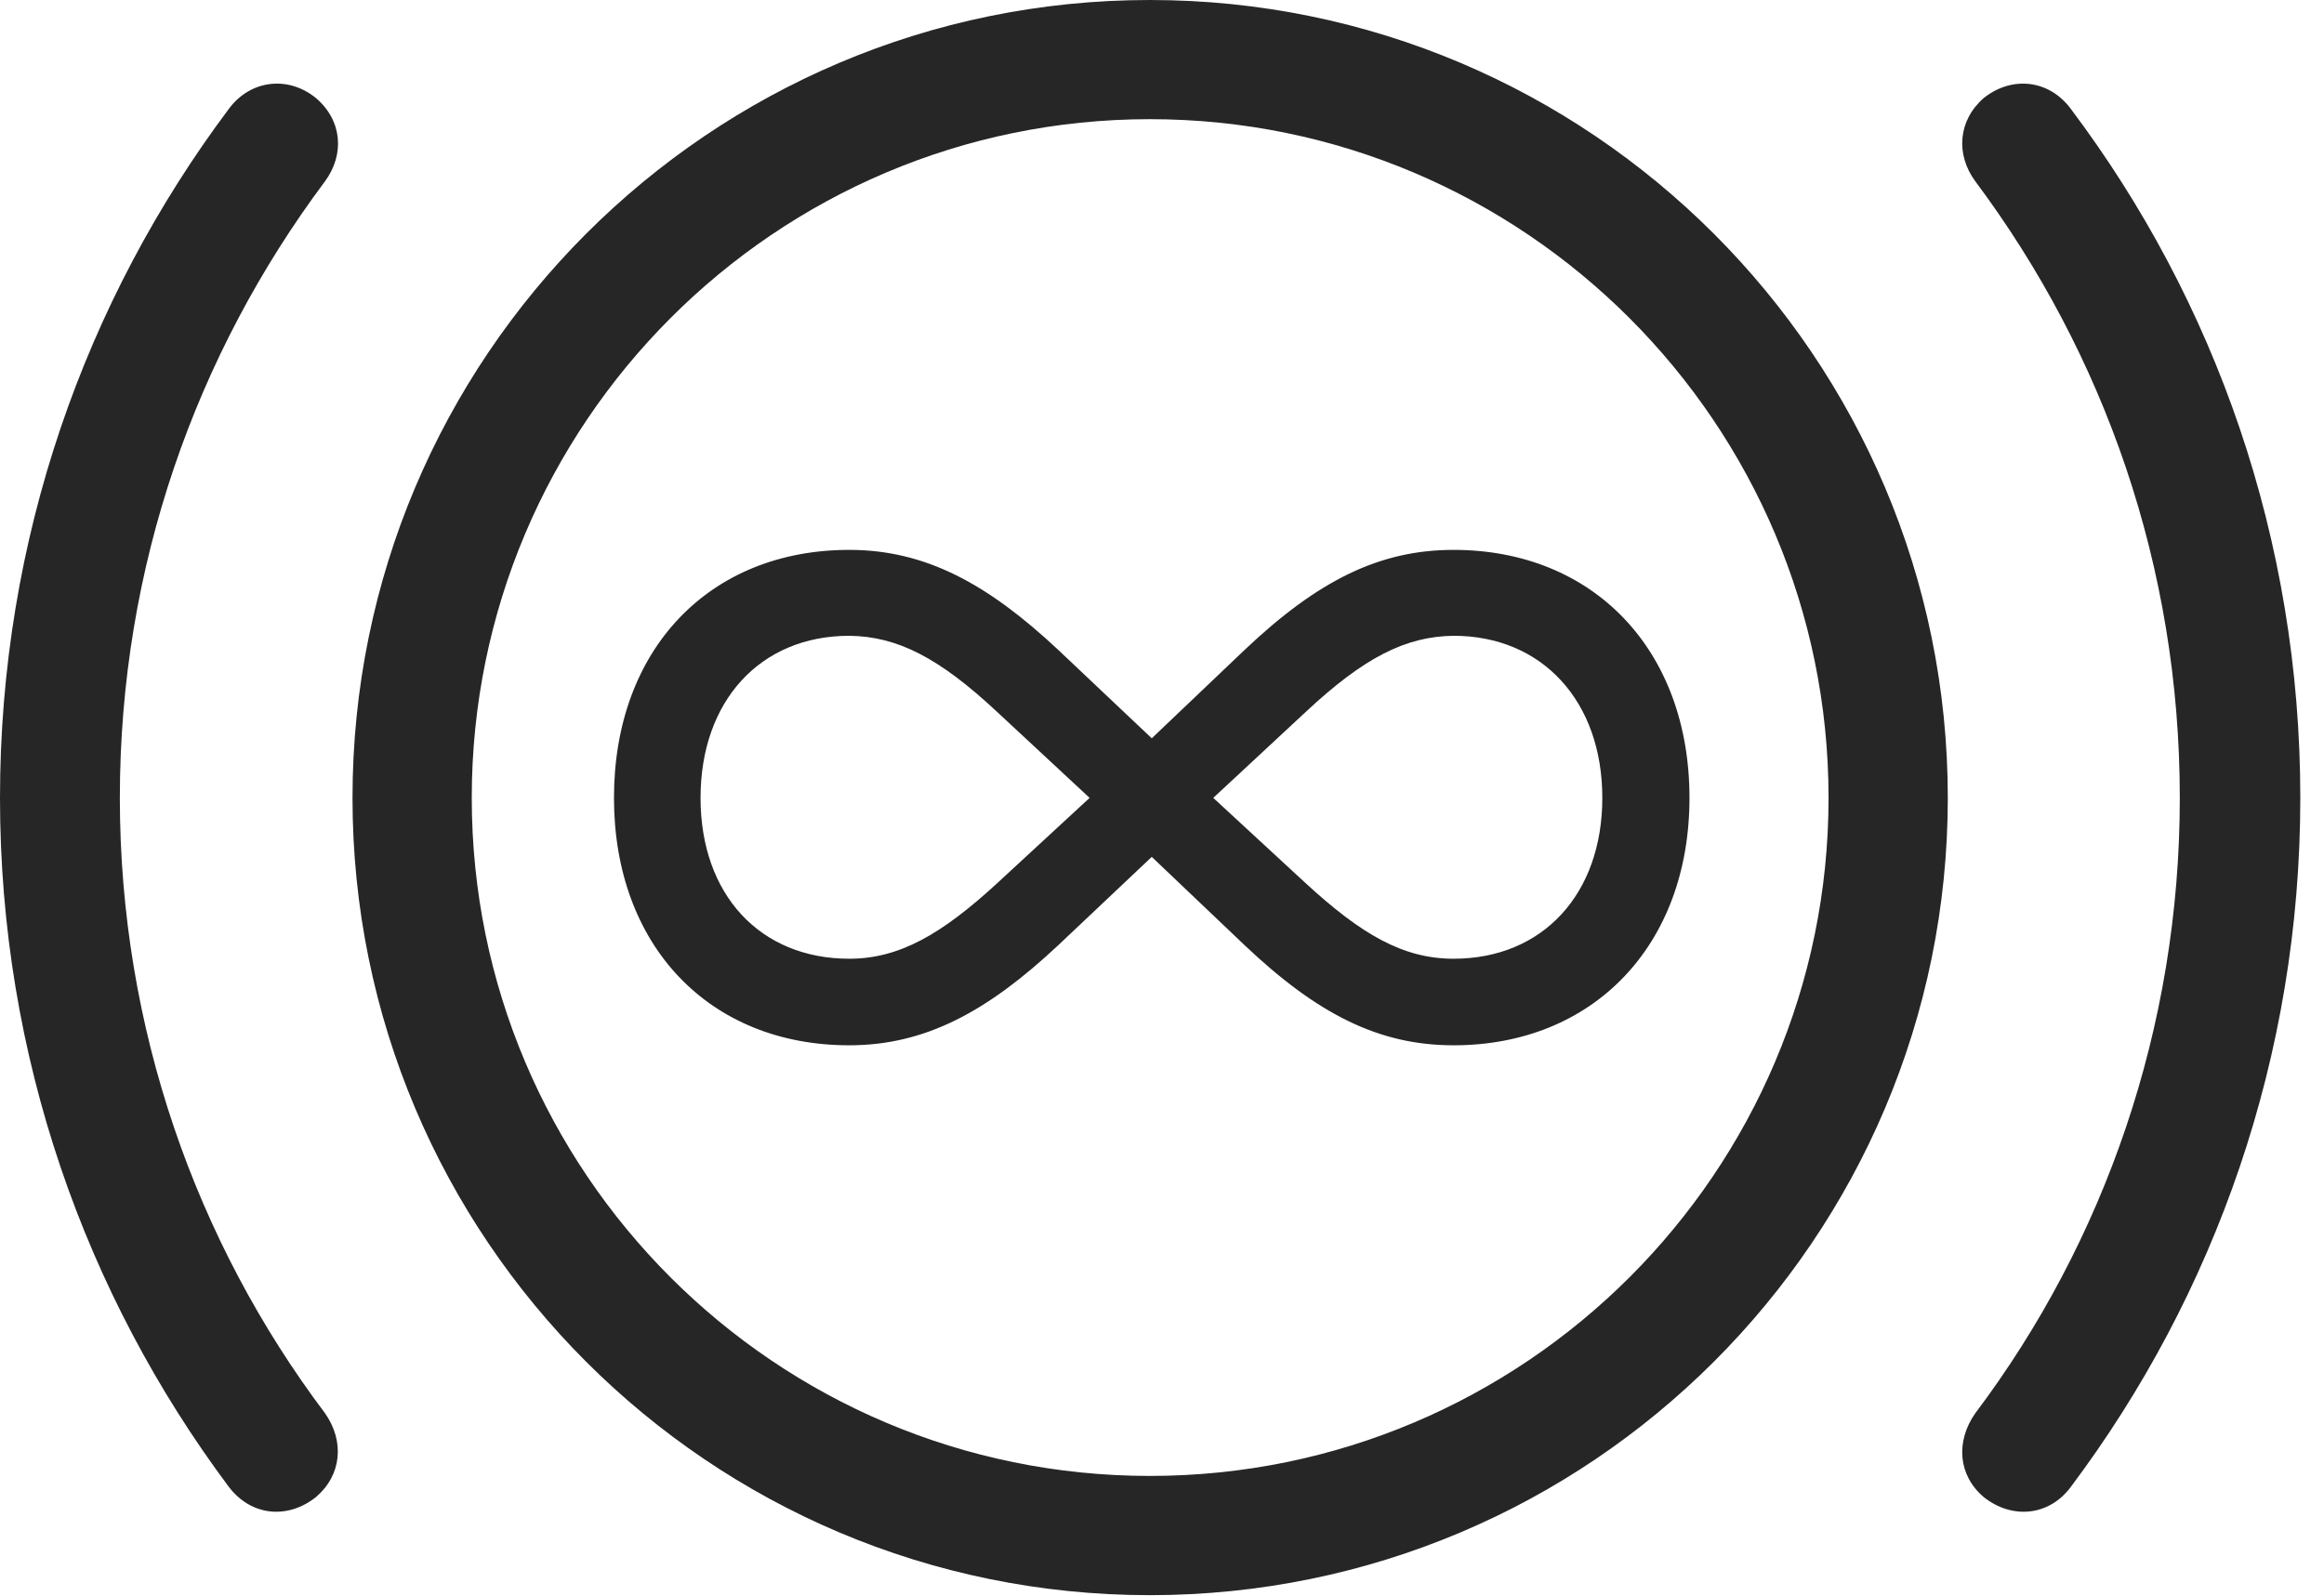 <?xml version="1.0" encoding="UTF-8"?>
<!--Generator: Apple Native CoreSVG 326-->
<!DOCTYPE svg
PUBLIC "-//W3C//DTD SVG 1.1//EN"
       "http://www.w3.org/Graphics/SVG/1.1/DTD/svg11.dtd">
<svg version="1.1" xmlns="http://www.w3.org/2000/svg" xmlns:xlink="http://www.w3.org/1999/xlink" viewBox="0 0 35.41 24.326">
 <g>
  <rect height="24.326" opacity="0" width="35.41" x="0" y="0"/>
  <path d="M0 12.158C0 16.094 1.299 19.727 3.486 22.656C3.828 23.105 4.385 23.154 4.814 22.812C5.205 22.48 5.254 21.963 4.951 21.533C2.988 18.926 1.826 15.664 1.826 12.158C1.826 8.633 2.988 5.391 4.951 2.764C5.254 2.354 5.215 1.836 4.814 1.494C4.395 1.152 3.818 1.211 3.486 1.66C1.299 4.58 0 8.213 0 12.158ZM35.049 12.158C35.049 8.213 33.75 4.58 31.553 1.66C31.221 1.211 30.654 1.152 30.225 1.494C29.834 1.836 29.795 2.354 30.098 2.764C32.06 5.391 33.213 8.633 33.213 12.158C33.213 15.664 32.06 18.926 30.098 21.533C29.795 21.963 29.834 22.48 30.225 22.812C30.654 23.154 31.221 23.105 31.553 22.656C33.75 19.727 35.049 16.094 35.049 12.158Z" fill="black" fill-opacity="0.85"/>
  <path d="M17.52 24.307C24.229 24.307 29.678 18.867 29.678 12.158C29.678 5.449 24.229 0 17.52 0C10.81 0 5.371 5.449 5.371 12.158C5.371 18.867 10.81 24.307 17.52 24.307ZM17.52 22.49C11.816 22.49 7.188 17.861 7.188 12.158C7.188 6.455 11.816 1.816 17.52 1.816C23.223 1.816 27.861 6.455 27.861 12.158C27.861 17.861 23.223 22.49 17.52 22.49Z" fill="black" fill-opacity="0.85"/>
  <path d="M9.355 12.158C9.355 14.404 10.801 15.928 12.94 15.928C14.102 15.928 15.049 15.41 16.123 14.404L17.549 13.057L18.965 14.404C20.078 15.459 21.016 15.928 22.148 15.928C24.277 15.928 25.742 14.404 25.742 12.158C25.742 9.902 24.277 8.379 22.148 8.379C21.016 8.379 20.078 8.848 18.965 9.902L17.549 11.25L16.123 9.902C15.059 8.906 14.111 8.379 12.94 8.379C10.801 8.379 9.355 9.902 9.355 12.158ZM10.674 12.158C10.674 10.684 11.582 9.688 12.94 9.688C13.672 9.697 14.307 10.02 15.195 10.85L16.602 12.158L15.195 13.457C14.346 14.238 13.701 14.609 12.94 14.609C11.582 14.609 10.674 13.633 10.674 12.158ZM18.486 12.158L19.893 10.85C20.781 10.02 21.416 9.697 22.148 9.688C23.496 9.688 24.414 10.684 24.414 12.158C24.414 13.623 23.506 14.609 22.148 14.609C21.377 14.609 20.742 14.238 19.893 13.457Z" fill="black" fill-opacity="0.85"/>
 </g>
</svg>
